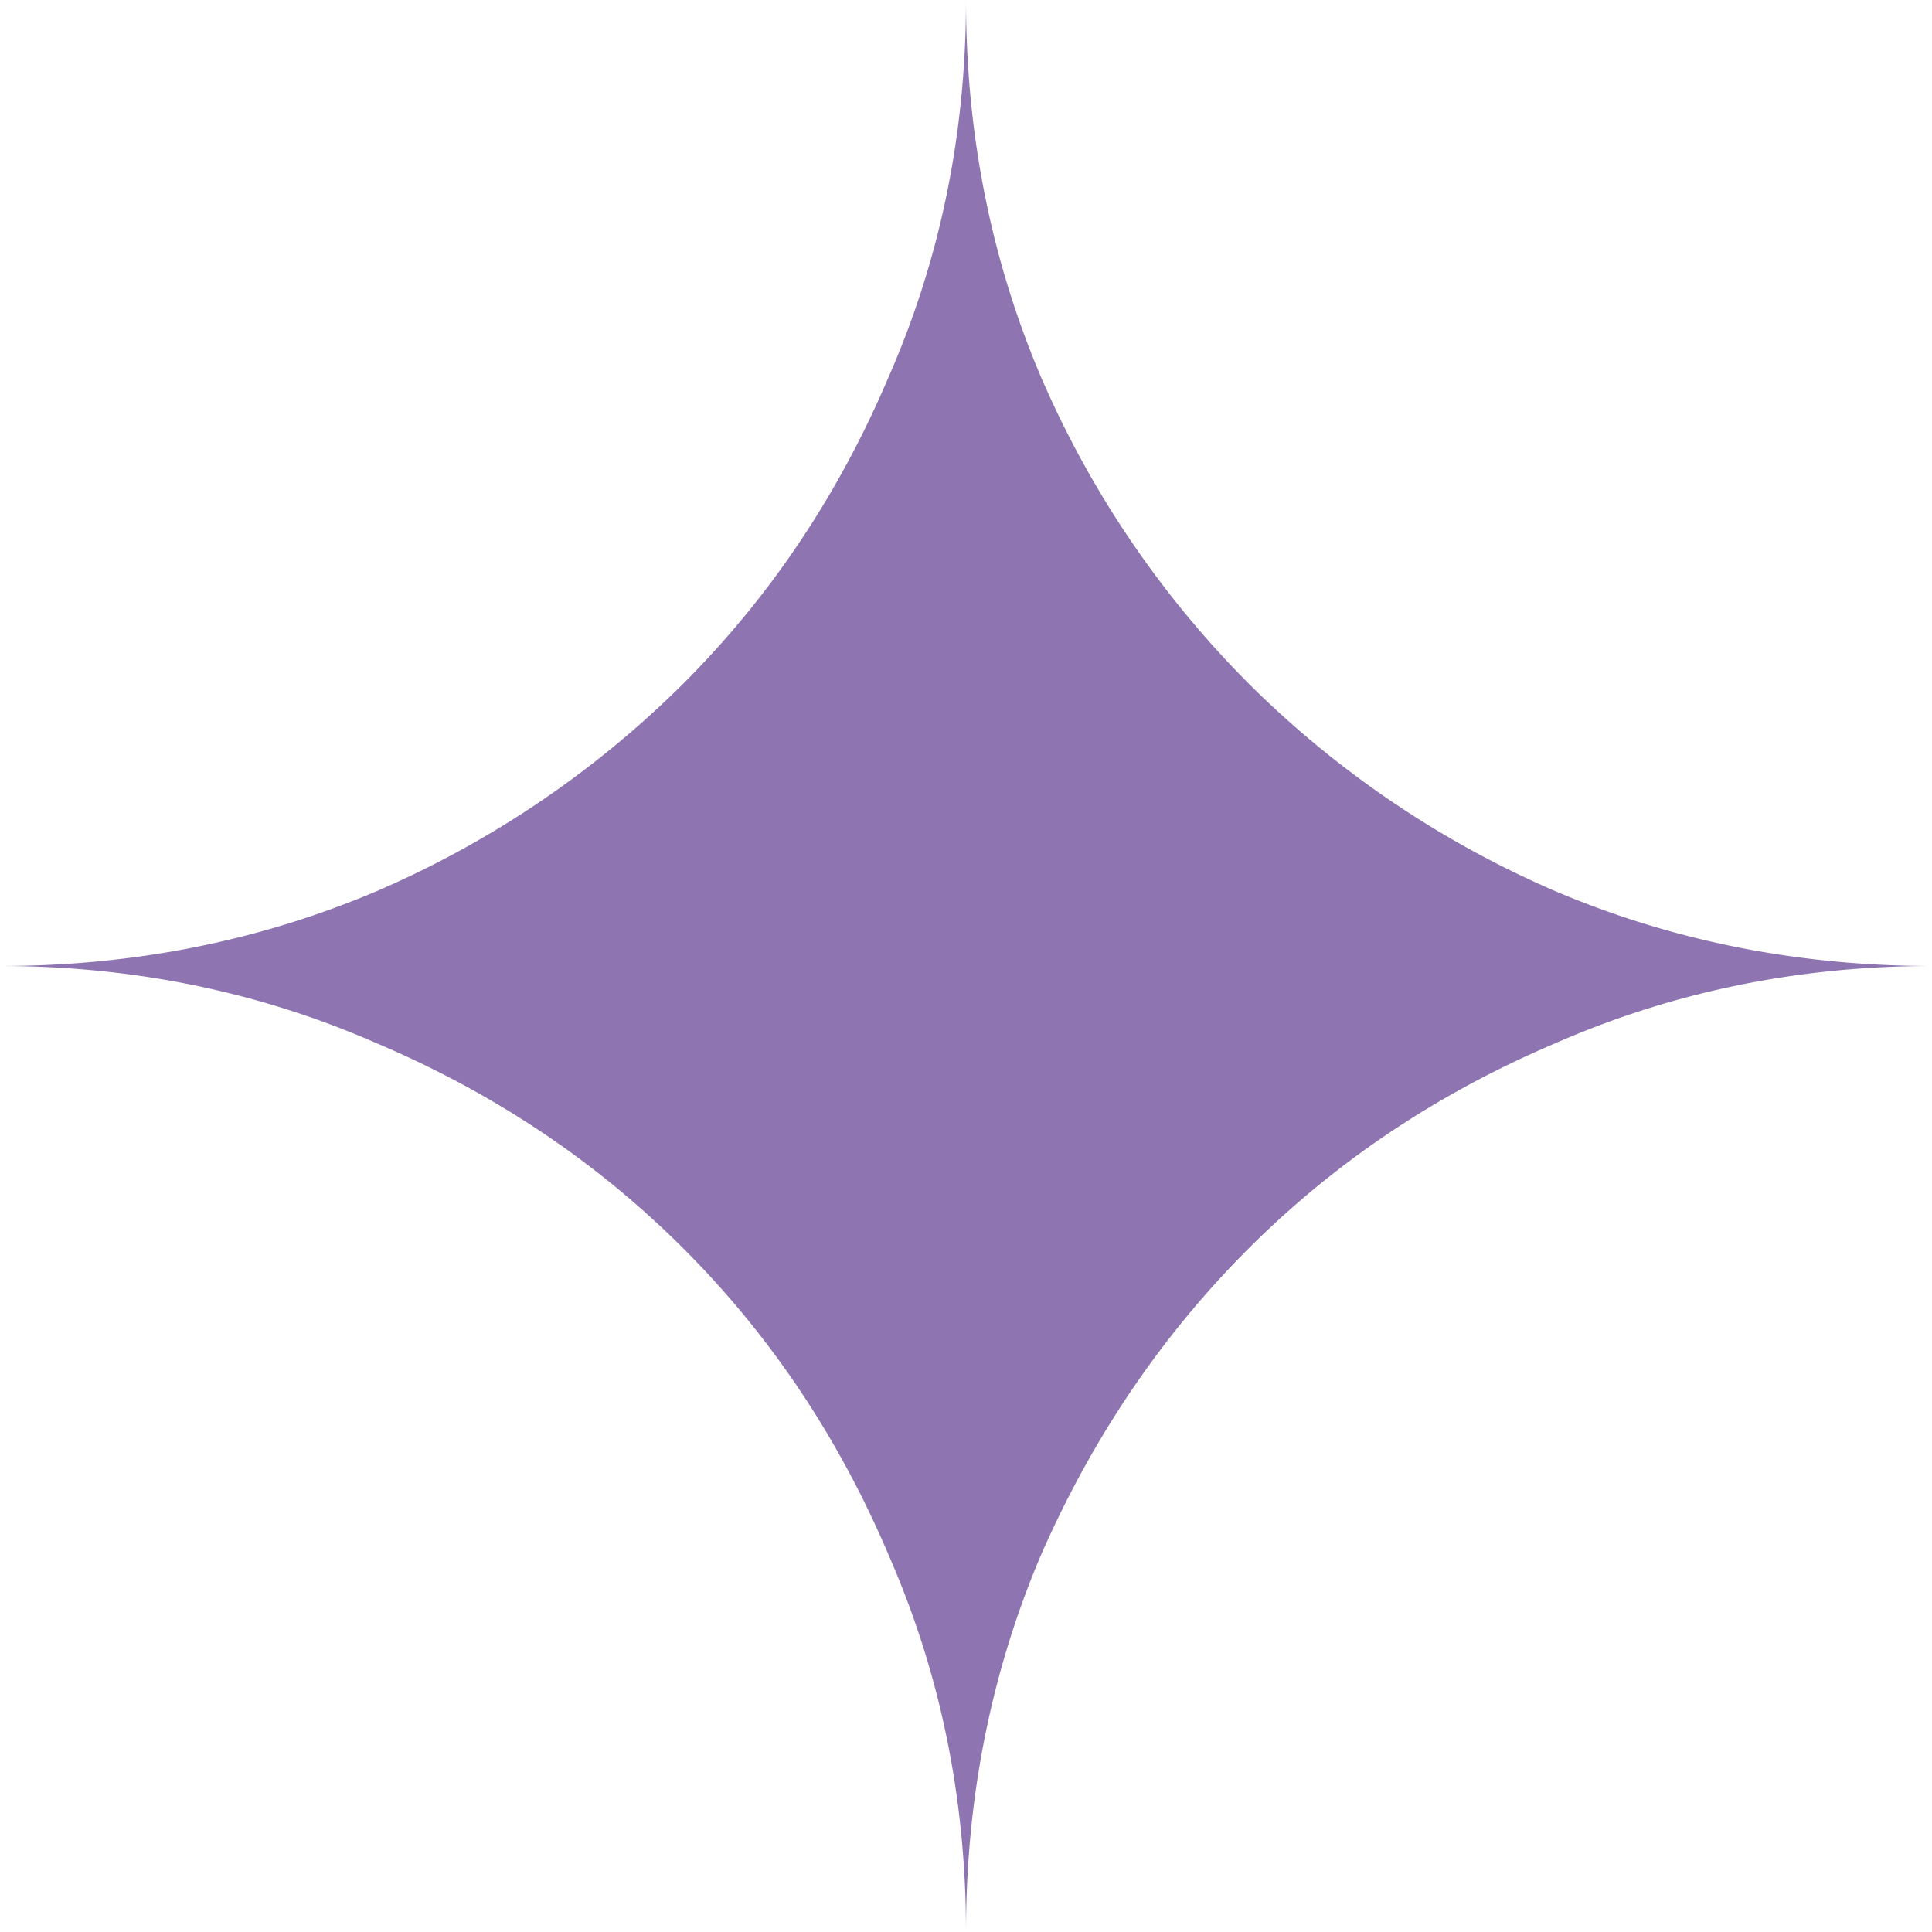 <svg role="img" viewBox="0 0 24 24" xmlns="http://www.w3.org/2000/svg"><style>path { fill: #8E75B2; }</style><title>Google Gemini</title><path d="M11.04 19.32Q12 21.51 12 24q0-2.49.93-4.68.96-2.19 2.58-3.81t3.81-2.55Q21.51 12 24 12q-2.49.0-4.68-.93a12.3 12.3.0 01-3.81-2.58 12.3 12.3.0 01-2.58-3.81Q12 2.49 12 0q0 2.49-.96 4.68-.93 2.19-2.55 3.81a12.3 12.3.0 01-3.81 2.58Q2.49 12 0 12q2.49.0 4.68.96 2.19.93 3.81 2.55t2.55 3.81"/></svg>